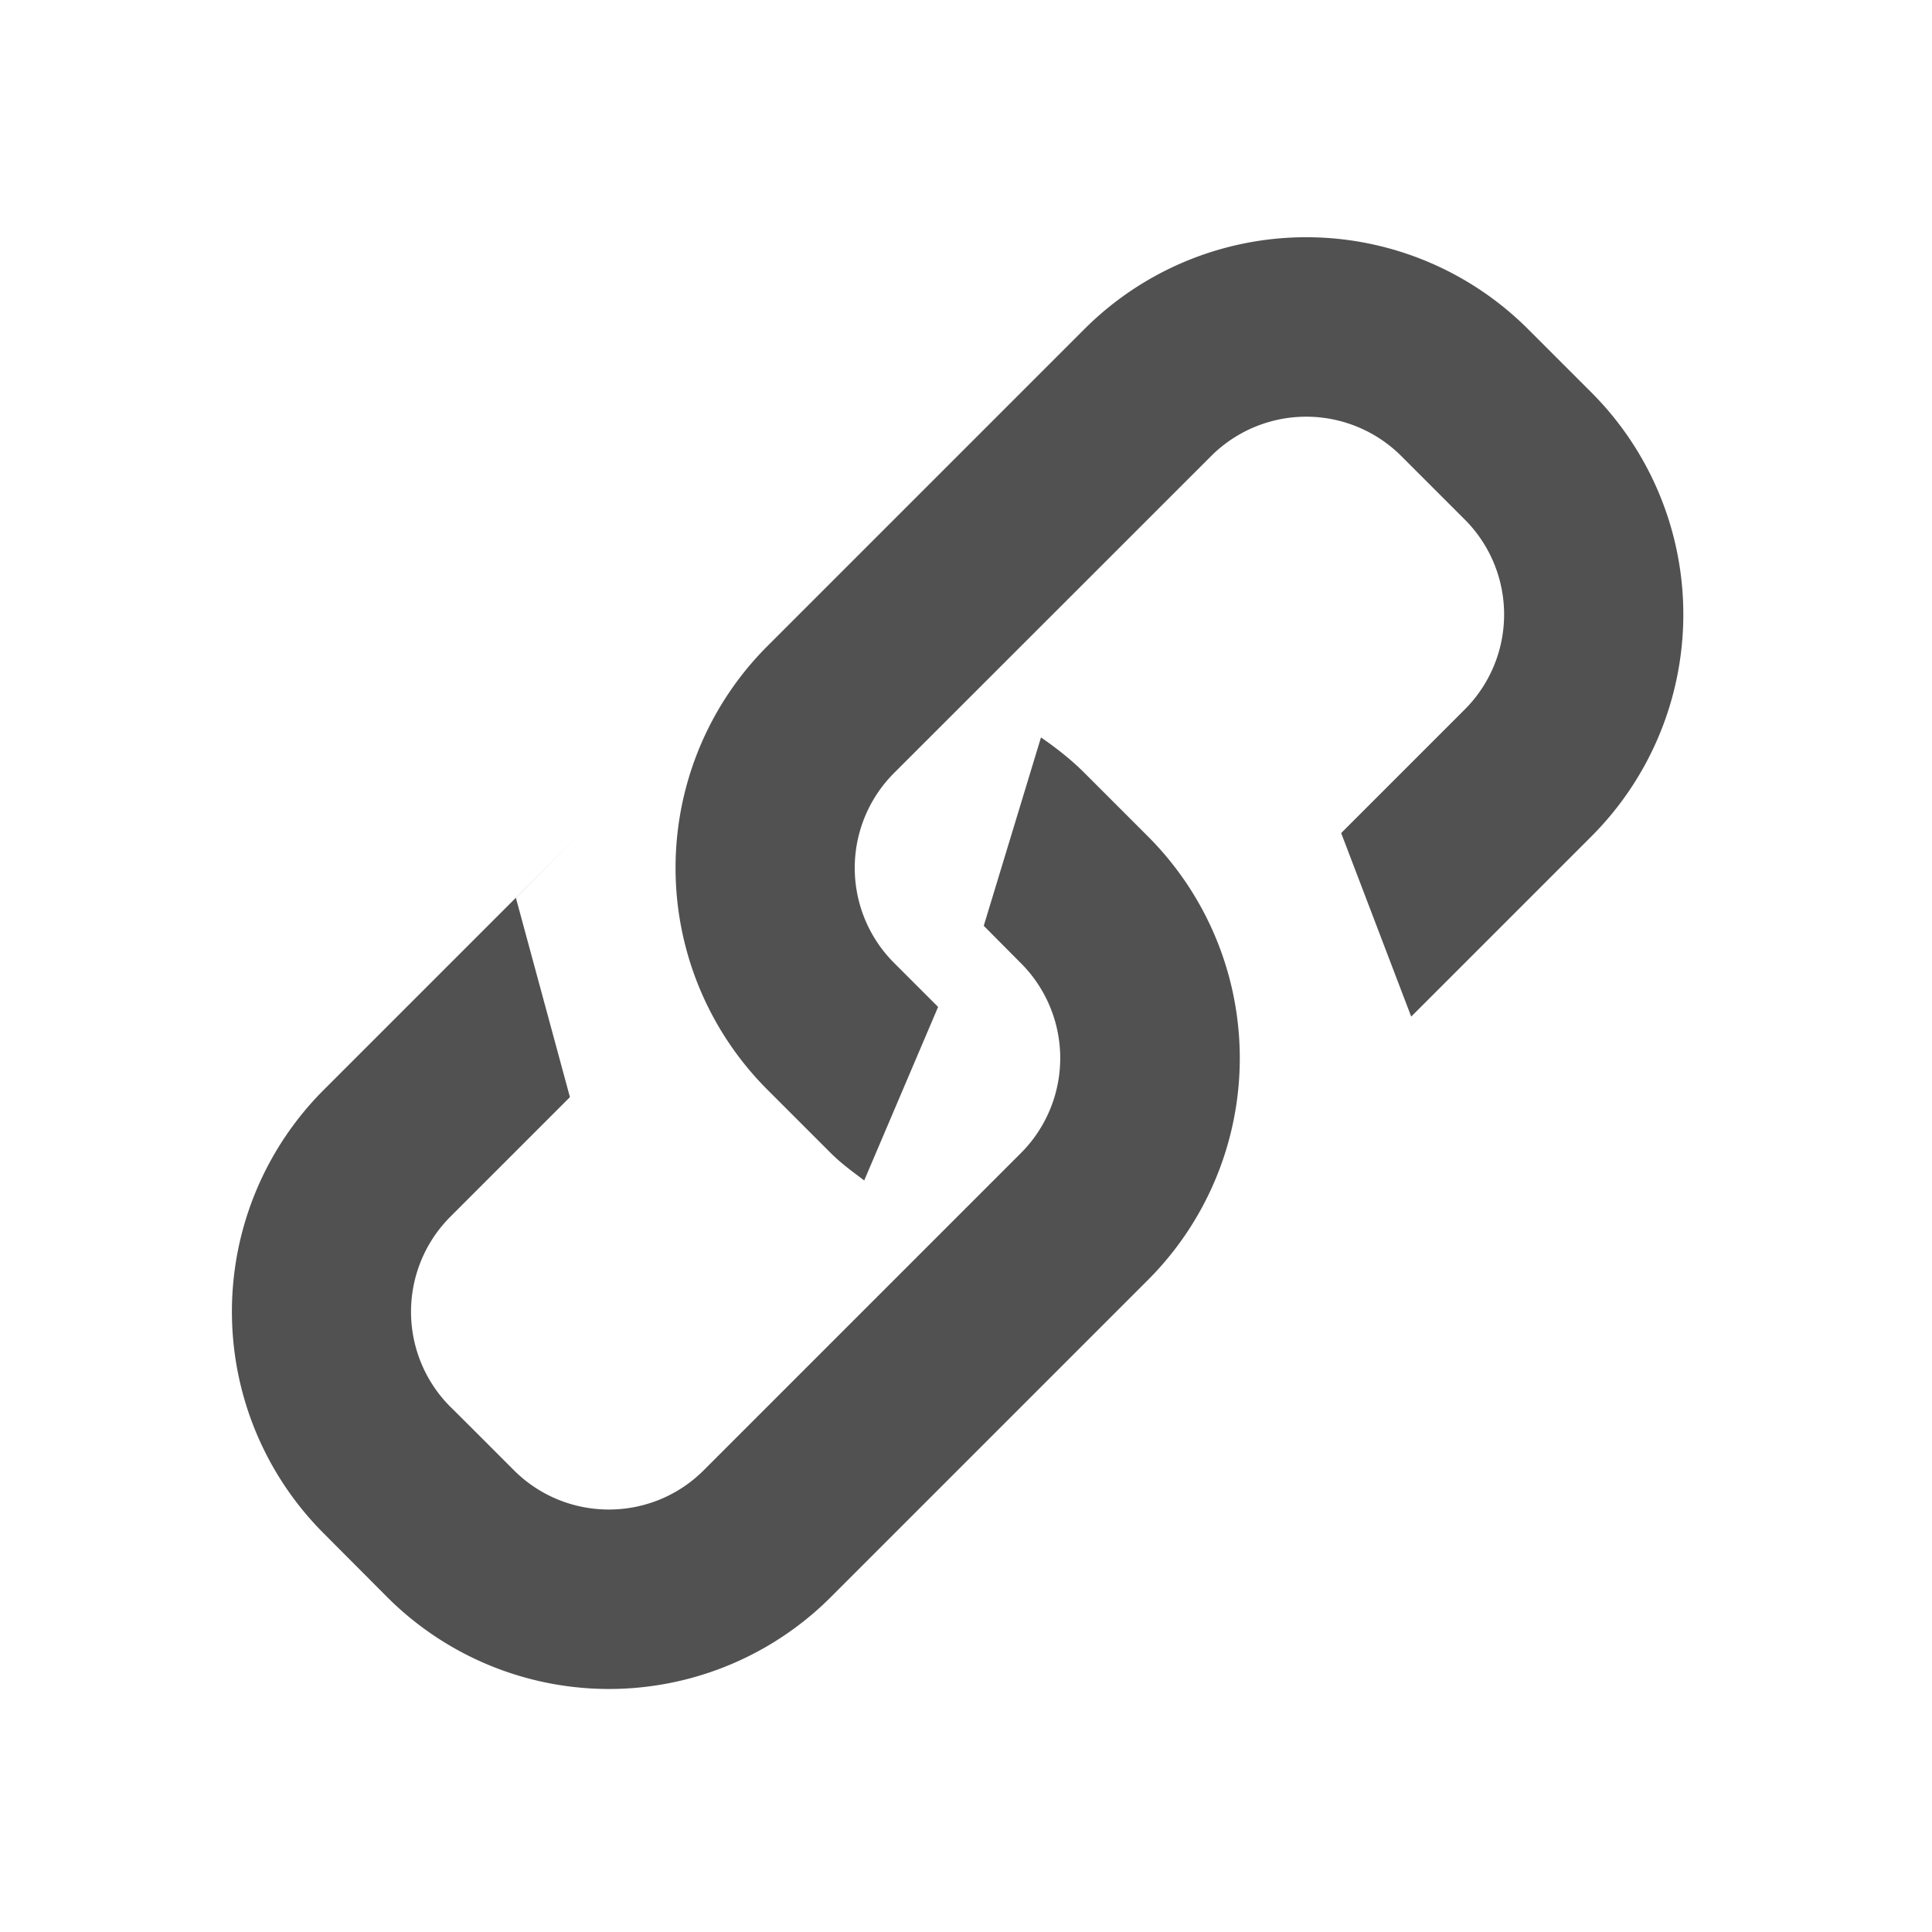 <?xml version="1.0" standalone="no"?><!DOCTYPE svg PUBLIC "-//W3C//DTD SVG 1.1//EN" "http://www.w3.org/Graphics/SVG/1.1/DTD/svg11.dtd"><svg t="1714839705357" class="icon" viewBox="0 0 1024 1024" version="1.1" xmlns="http://www.w3.org/2000/svg" p-id="43702" xmlns:xlink="http://www.w3.org/1999/xlink" width="256" height="256"><path d="M843.52 443.264l-95.552 95.552-37.12-97.28 65.472-65.472a71.168 71.168 0 0 0 0-100.736l-33.6-33.6a71.296 71.296 0 0 0-100.8 0l-168 167.936a71.168 71.168 0 0 0 0 100.736l23.296 23.296-39.168 91.968c-6.016-4.544-12.16-8.96-17.664-14.464l-33.6-33.6a166.272 166.272 0 0 1 0-235.2L574.72 174.464a166.272 166.272 0 0 1 235.2 0l33.6 33.6a166.4 166.4 0 0 1 0 235.2zM725.12 561.6l22.848-22.848L725.12 561.6z m-452.8 217.6c27.84 27.84 72.96 27.84 100.736 0l168-168a71.168 71.168 0 0 0 0-100.736l-19.648-19.776 30.336-99.84c8.064 5.568 15.872 11.648 23.04 18.816l33.6 33.6a166.272 166.272 0 0 1 0 235.2l-168 168a166.272 166.272 0 0 1-235.2 0L171.648 812.8a166.272 166.272 0 0 1 0-235.2l136.32-136.32-34.56 34.496 28.672 105.728-63.36 63.36a71.296 71.296 0 0 0 0 100.8c0.064-0.064 33.6 33.536 33.6 33.536z" fill="#515151" p-id="43703"></path></svg>